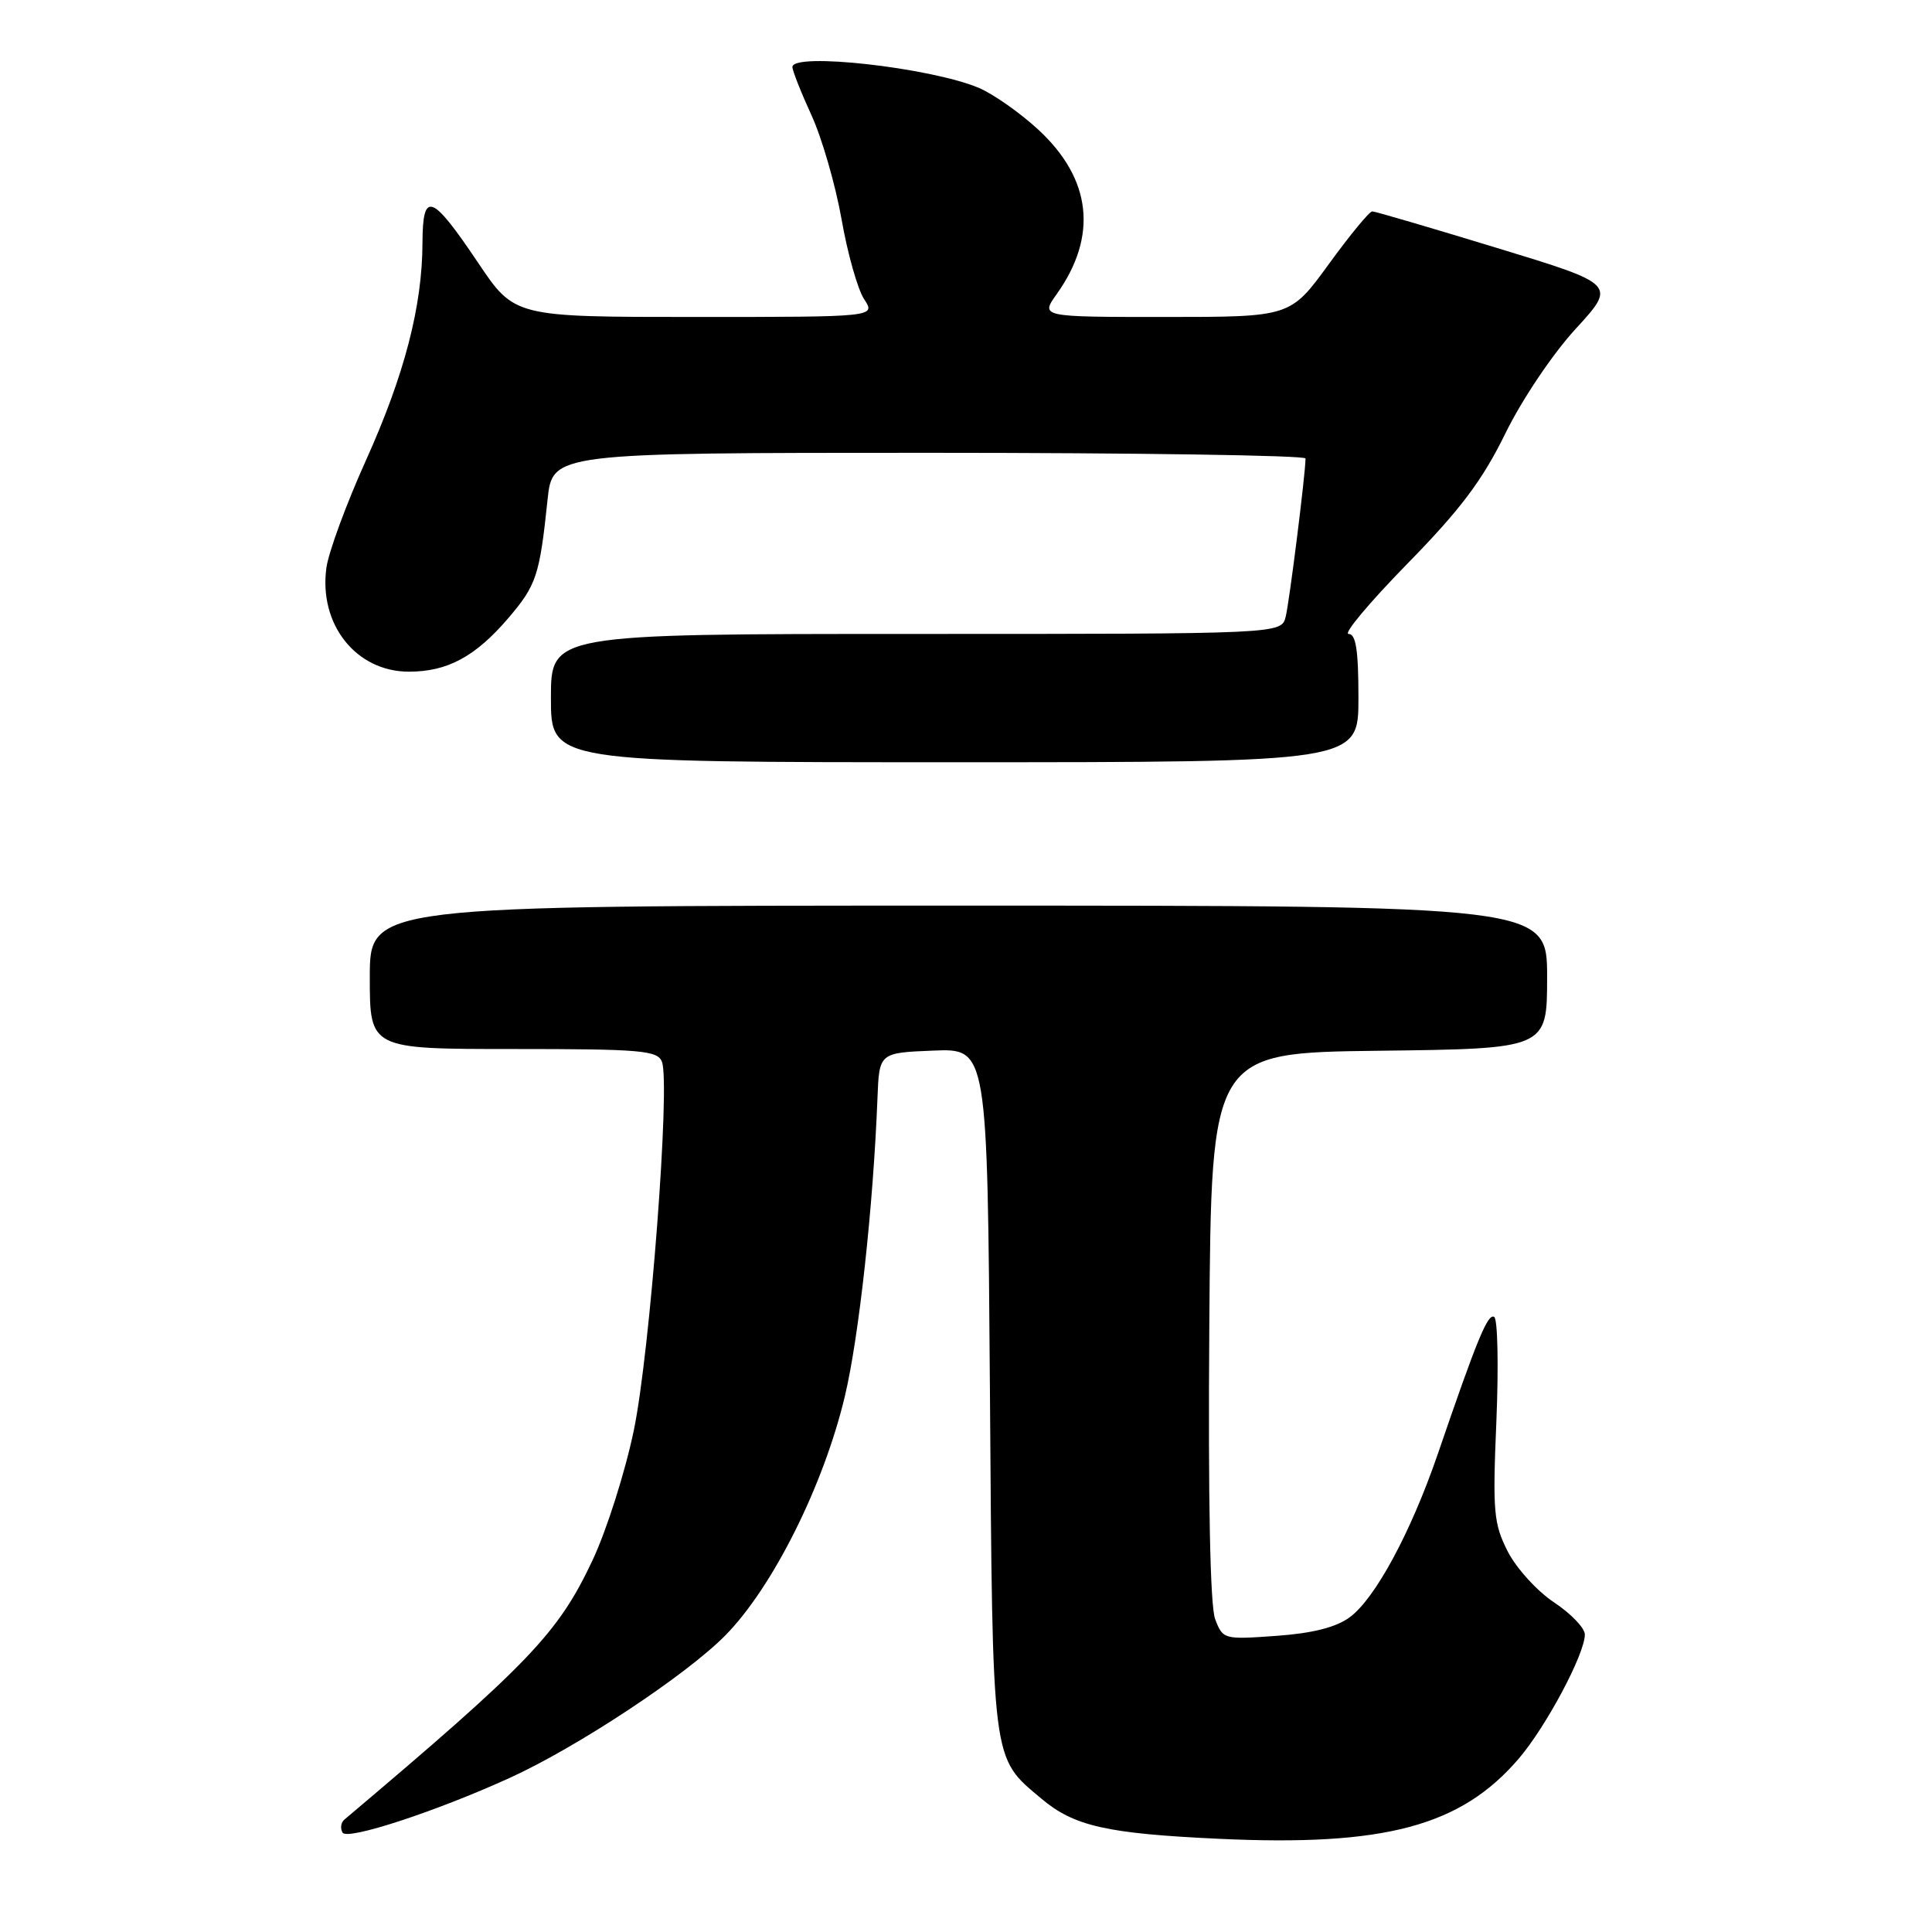 <?xml version="1.0" encoding="UTF-8" standalone="no"?>
<!DOCTYPE svg PUBLIC "-//W3C//DTD SVG 1.1//EN" "http://www.w3.org/Graphics/SVG/1.1/DTD/svg11.dtd" >
<svg xmlns="http://www.w3.org/2000/svg" xmlns:xlink="http://www.w3.org/1999/xlink" version="1.1" viewBox="0 0 256 256">
 <g >
 <path fill="currentColor"
d=" M 67.50 235.60 C 76.44 231.54 90.90 221.98 96.10 216.71 C 102.40 210.31 109.14 196.82 111.95 185.00 C 113.82 177.14 115.71 159.86 116.27 145.50 C 116.50 139.50 116.50 139.50 123.67 139.21 C 130.84 138.92 130.84 138.92 131.17 184.21 C 131.53 234.16 131.36 232.76 138.00 238.34 C 142.32 241.98 146.66 242.96 161.50 243.65 C 183.48 244.68 193.58 241.98 201.24 233.03 C 204.87 228.79 210.00 219.16 210.00 216.58 C 210.00 215.73 208.17 213.82 205.93 212.33 C 203.69 210.85 200.93 207.81 199.79 205.59 C 197.91 201.89 197.77 200.34 198.28 188.27 C 198.58 180.98 198.45 174.78 197.99 174.50 C 197.15 173.98 195.73 177.43 190.53 192.62 C 186.96 203.03 182.22 211.82 178.84 214.30 C 177.03 215.63 173.92 216.42 169.12 216.76 C 162.15 217.26 162.04 217.23 161.01 214.53 C 160.35 212.78 160.07 198.86 160.24 175.65 C 160.50 139.50 160.50 139.50 182.75 139.23 C 205.00 138.96 205.00 138.96 205.00 129.48 C 205.00 120.00 205.00 120.00 127.00 120.00 C 49.00 120.00 49.00 120.00 49.00 129.50 C 49.00 139.00 49.00 139.00 68.03 139.00 C 84.96 139.00 87.13 139.19 87.71 140.69 C 88.84 143.64 86.14 179.11 83.99 189.50 C 82.85 195.00 80.39 202.75 78.52 206.73 C 73.96 216.43 70.17 220.38 45.64 241.10 C 45.16 241.50 45.06 242.28 45.40 242.84 C 46.04 243.87 57.72 240.05 67.50 235.60 Z  M 180.00 92.50 C 180.00 86.15 179.67 84.00 178.69 84.00 C 177.97 84.00 181.46 79.83 186.46 74.72 C 193.51 67.52 196.41 63.67 199.45 57.47 C 201.65 52.97 205.71 46.93 208.77 43.59 C 214.19 37.68 214.19 37.68 198.34 32.85 C 189.63 30.19 182.20 28.01 181.83 28.01 C 181.46 28.00 178.87 31.15 176.07 35.00 C 170.98 42.00 170.98 42.00 154.42 42.00 C 137.86 42.00 137.86 42.00 140.02 38.97 C 145.50 31.27 144.65 23.70 137.56 17.16 C 135.13 14.92 131.57 12.43 129.67 11.63 C 123.22 8.94 105.00 6.91 105.00 8.88 C 105.00 9.36 106.14 12.25 107.53 15.28 C 108.92 18.32 110.71 24.52 111.51 29.05 C 112.30 33.58 113.65 38.35 114.50 39.64 C 116.05 42.00 116.05 42.00 92.11 42.00 C 68.17 42.00 68.17 42.00 63.34 34.80 C 57.18 25.64 56.01 25.22 55.98 32.17 C 55.96 40.57 53.59 49.69 48.48 61.02 C 45.88 66.78 43.53 73.18 43.25 75.23 C 42.22 82.75 47.19 89.00 54.18 89.00 C 59.29 89.00 62.98 87.01 67.35 81.91 C 71.08 77.54 71.50 76.28 72.55 66.25 C 73.20 60.00 73.20 60.00 123.10 60.00 C 150.54 60.00 173.00 60.34 172.99 60.75 C 172.97 62.89 170.85 79.75 170.36 81.72 C 169.78 84.00 169.78 84.00 121.39 84.00 C 73.00 84.00 73.00 84.00 73.00 92.50 C 73.00 101.00 73.00 101.00 126.50 101.00 C 180.00 101.00 180.00 101.00 180.00 92.50 Z "/>
</g>
</svg>